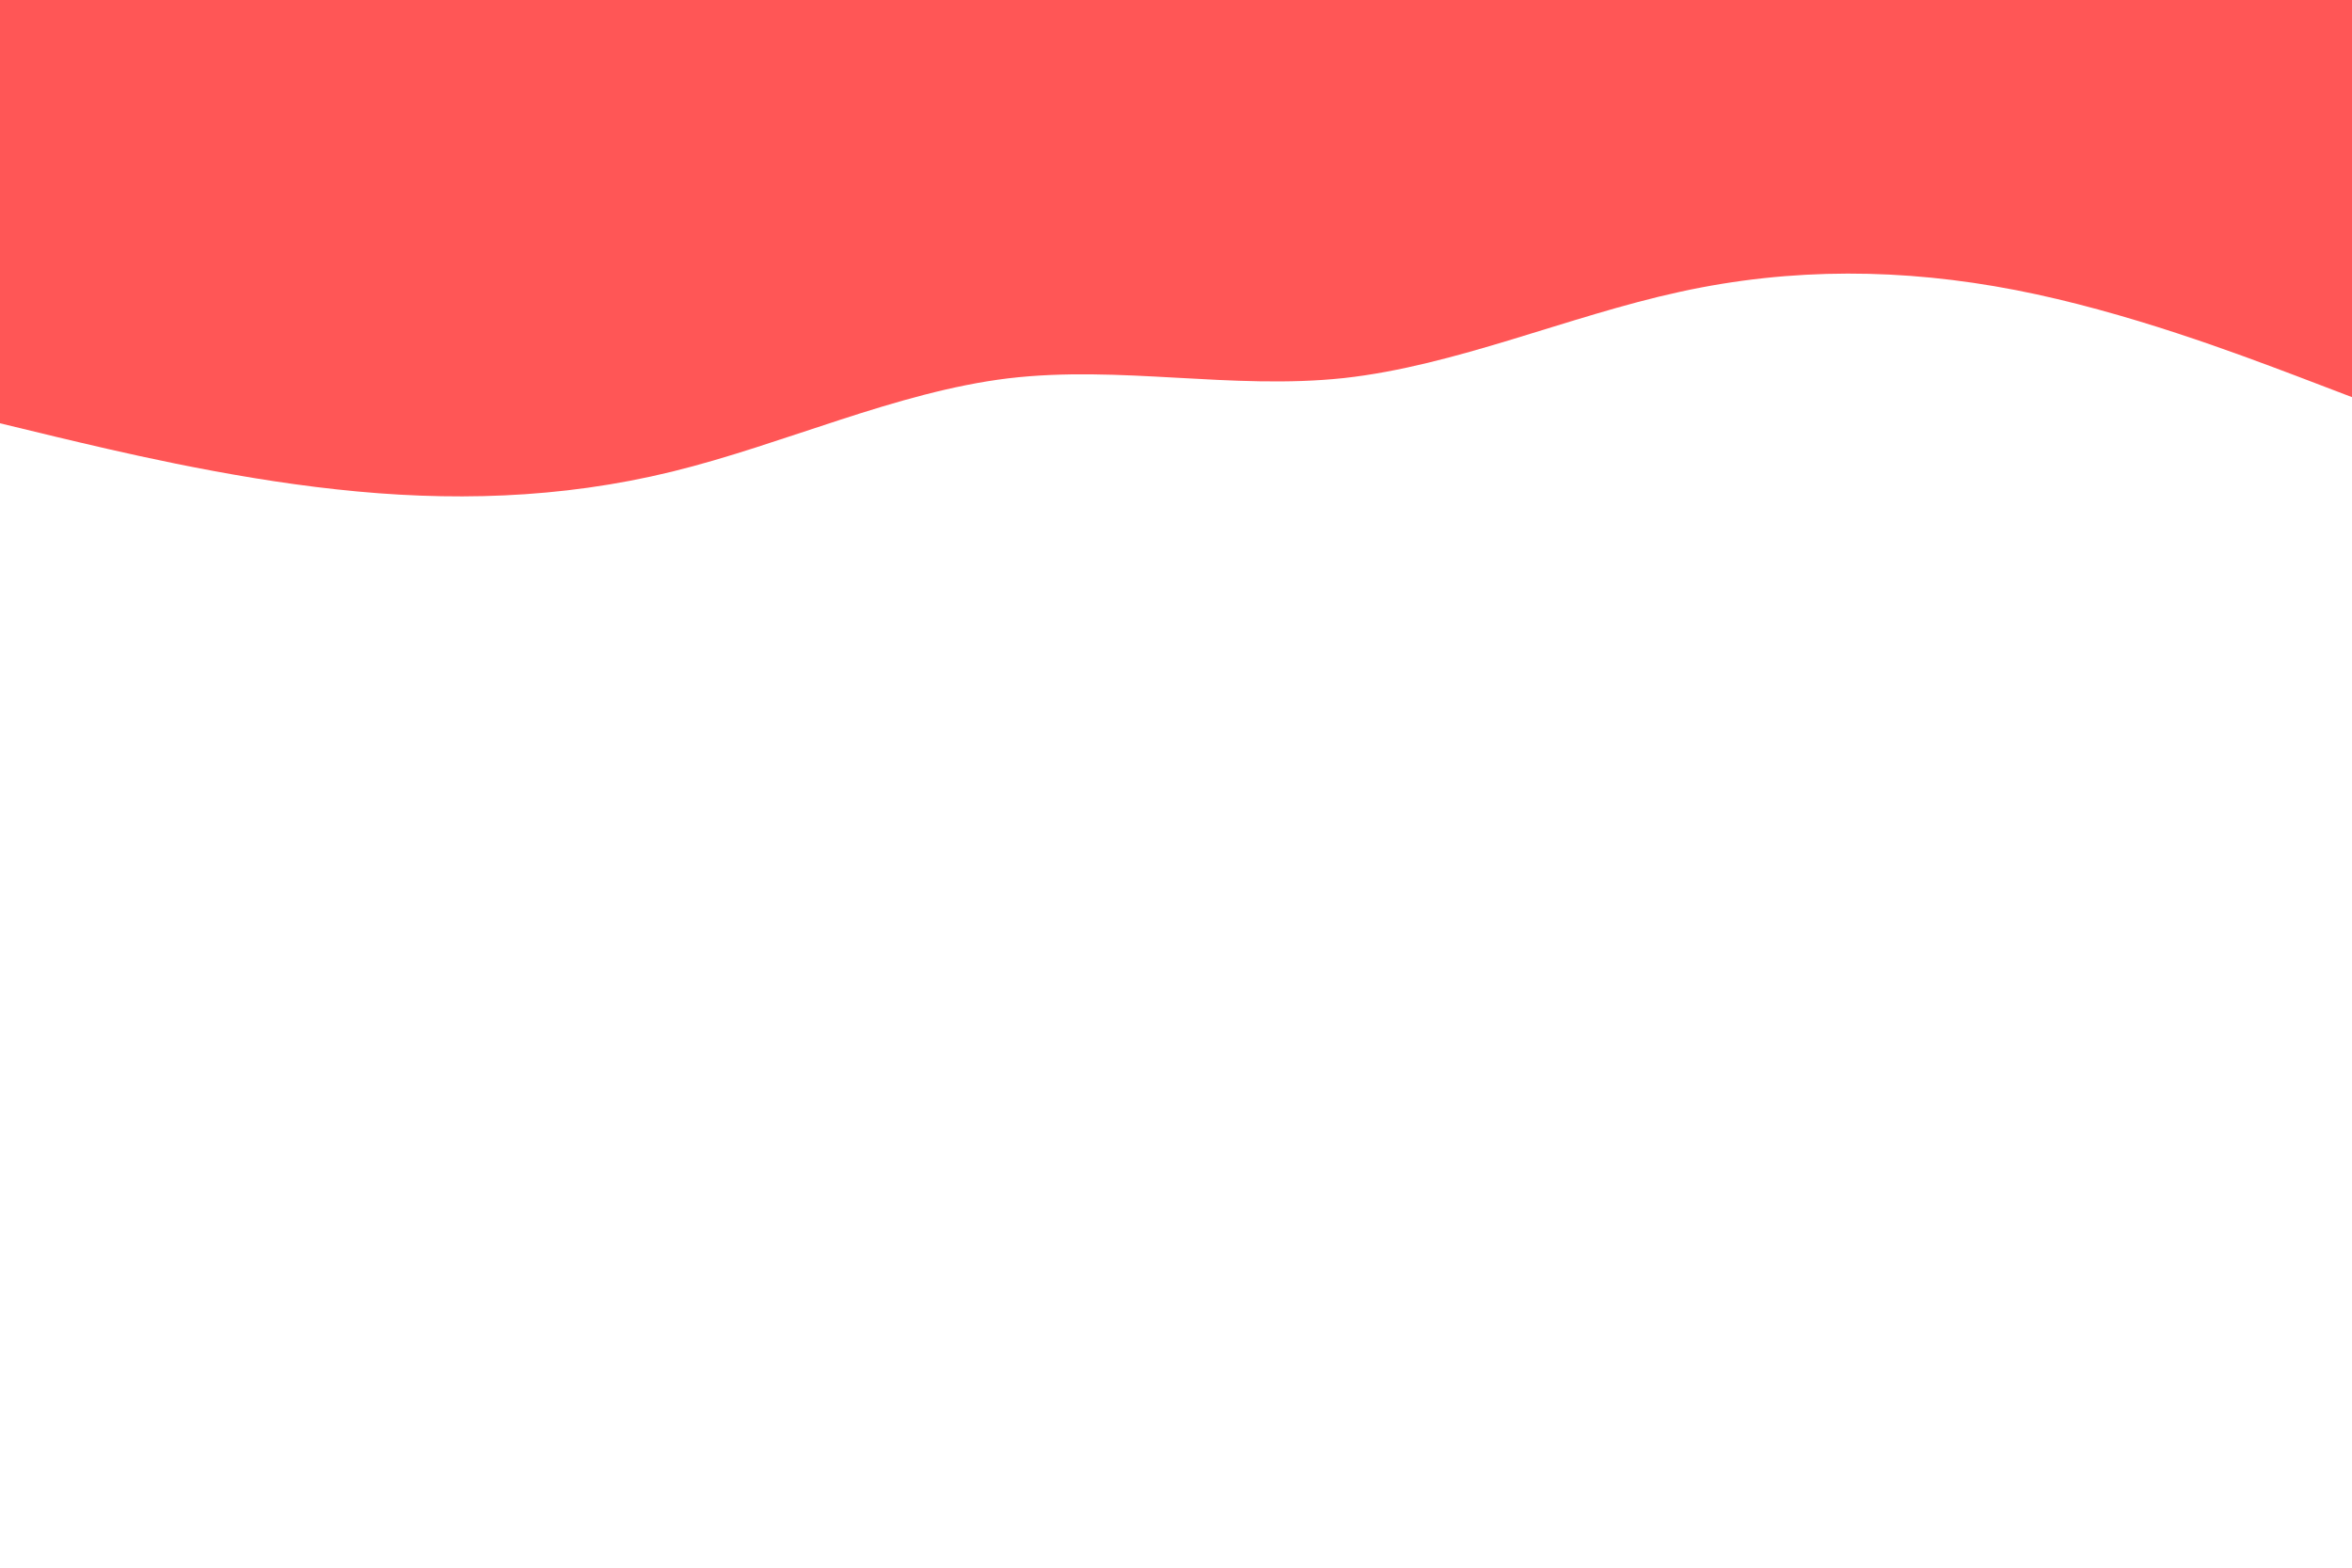 <svg id="visual" viewBox="0 0 900 600" width="900" height="600" xmlns="http://www.w3.org/2000/svg" xmlns:xlink="http://www.w3.org/1999/xlink" version="1.1"><path d="M0 162L21.5 167.2C43 172.3 86 182.7 128.8 187.3C171.7 192 214.3 191 257.2 180.5C300 170 343 150 385.8 144.8C428.7 139.7 471.3 149.3 514.2 144.7C557 140 600 121 642.8 111.7C685.7 102.3 728.3 102.7 771.2 111C814 119.3 857 135.7 878.5 143.8L900 152L900 0L878.5 0C857 0 814 0 771.2 0C728.3 0 685.7 0 642.8 0C600 0 557 0 514.2 0C471.3 0 428.7 0 385.8 0C343 0 300 0 257.2 0C214.3 0 171.7 0 128.8 0C86 0 43 0 21.5 0L0 0Z" fill="#ff5656" stroke-linecap="round" stroke-linejoin="miter"></path></svg>